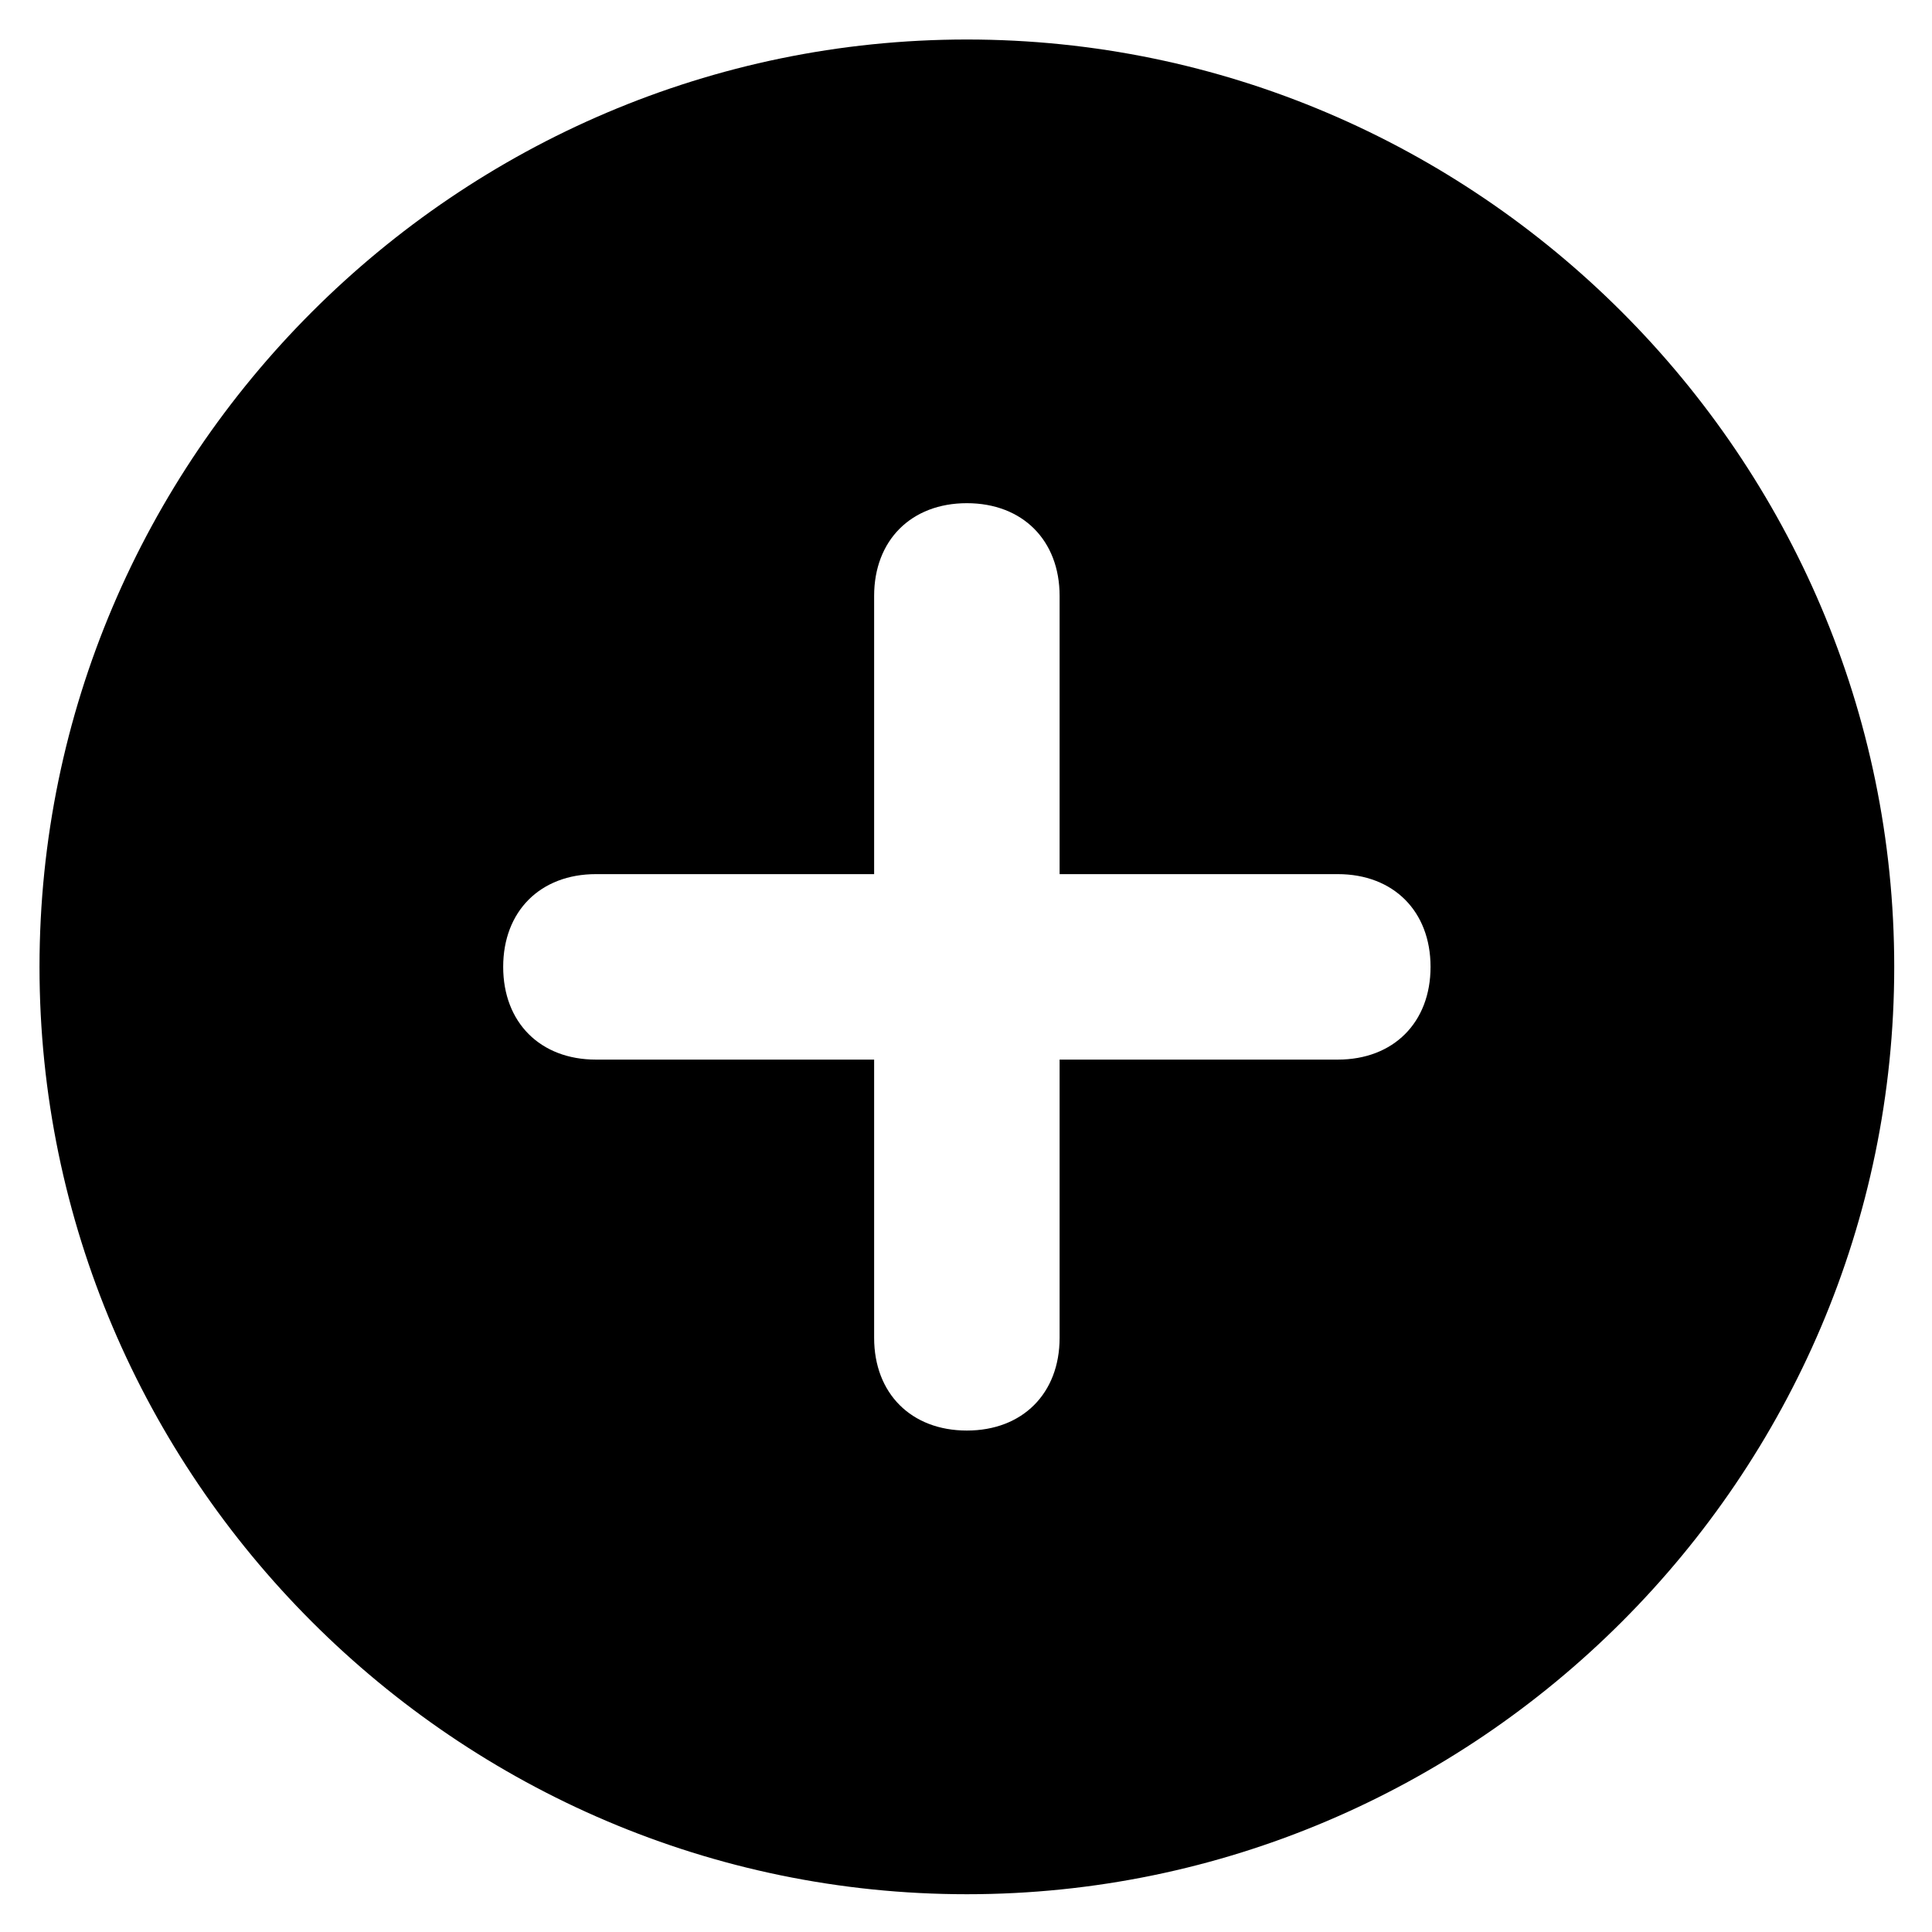 <svg xmlns="http://www.w3.org/2000/svg" xmlns:xlink="http://www.w3.org/1999/xlink" width="500" zoomAndPan="magnify" viewBox="0 0 375 375" height="500" preserveAspectRatio="xMidYMid meet" version="1.0"><defs><clipPath id="895ed9bf6f"><path d="M 7.668 7.668 L 367.668 7.668 L 367.668 367.668 L 7.668 367.668 Z M 7.668 7.668 " clip-rule="nonzero"/></clipPath></defs><g clip-path="url(#895ed9bf6f)"><path fill="#000000" d="M 187.668 7.668 C 88.668 7.668 7.668 88.668 7.668 187.668 C 7.668 286.668 88.668 367.668 187.668 367.668 C 286.668 367.668 367.668 286.668 367.668 187.668 C 367.668 88.668 286.668 7.668 187.668 7.668 Z M 259.668 205.668 L 205.668 205.668 L 205.668 259.668 C 205.668 270.469 198.469 277.668 187.668 277.668 C 176.867 277.668 169.668 270.469 169.668 259.668 L 169.668 205.668 L 115.668 205.668 C 104.867 205.668 97.668 198.469 97.668 187.668 C 97.668 176.867 104.867 169.668 115.668 169.668 L 169.668 169.668 L 169.668 115.668 C 169.668 104.867 176.867 97.668 187.668 97.668 C 198.469 97.668 205.668 104.867 205.668 115.668 L 205.668 169.668 L 259.668 169.668 C 270.469 169.668 277.668 176.867 277.668 187.668 C 277.668 198.469 270.469 205.668 259.668 205.668 Z M 259.668 205.668 " fill-opacity="1" fill-rule="nonzero"/></g></svg>